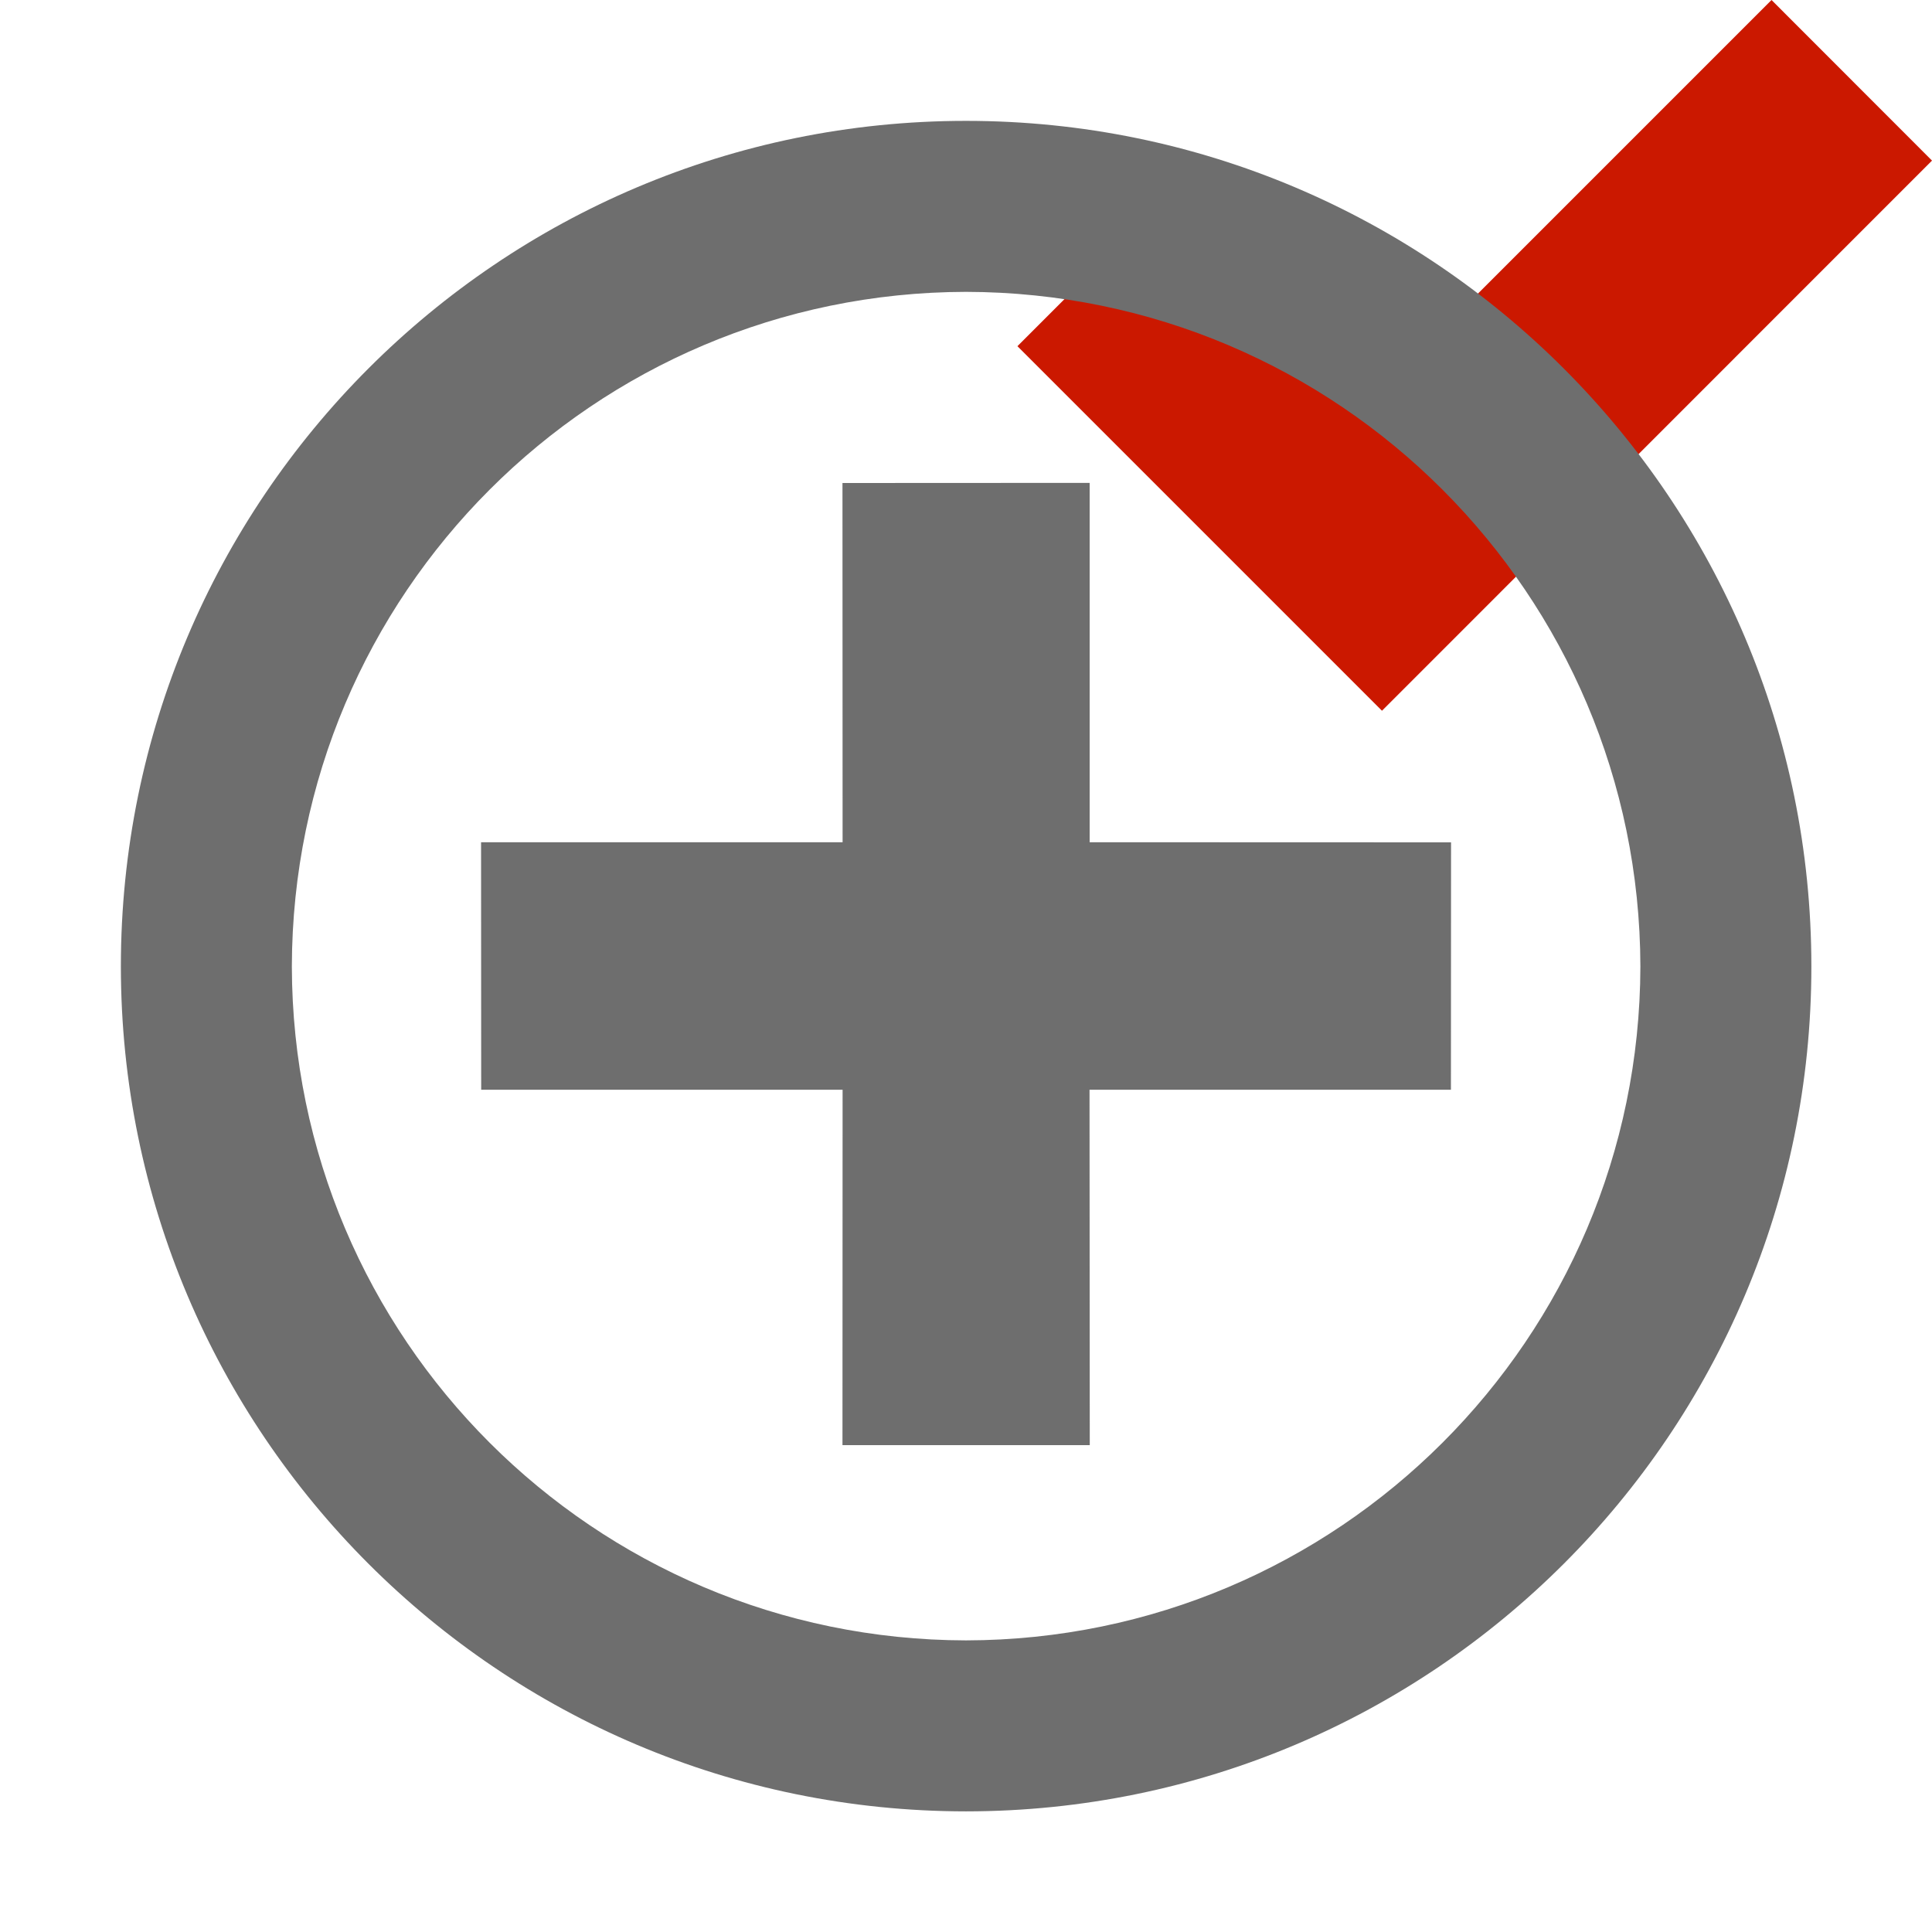 <?xml version="1.0"?><!DOCTYPE svg PUBLIC "-//W3C//DTD SVG 1.1//EN" "http://www.w3.org/Graphics/SVG/1.1/DTD/svg11.dtd"><svg width="16px" height="16px" xmlns="http://www.w3.org/2000/svg" viewBox="0 0 16 16" shape-rendering="geometricPrecision" fill="#6e6e6e"><defs><mask id="accept-path"><rect fill="#fff" width="100%" height="100%"/><polygon points="14.671,-1.414 11.443,1.813 9.753,0.123 7.012,2.866 11.445,7.299 17.414,1.329 " fill="#000"/></mask></defs><polygon points="16,1.33 14.671,0 11.443,3.228 9.753,1.539 8.426,2.867 11.445,5.886 " fill="#cb1800"/><g mask="url(#accept-path)"><path d="M8,1.001c-3.866,0-6.999,3.135-6.999,7.003C1.003,11.867,4.134,14.999,8,15.001 c3.867-0.002,7.001-3.134,7.001-6.997C15.001,4.136,11.867,1.001,8,1.001z M8,13.585c-3.083-0.006-5.577-2.5-5.583-5.581 C2.423,4.918,4.917,2.423,8,2.417c3.084,0.006,5.578,2.501,5.585,5.587C13.578,11.085,11.084,13.579,8,13.585z M9.025,11.968 L9.023,9.025h2.993l0.001-2.049L9.024,6.975V3.999L6.977,4l0.001,2.975H3.984l0.001,2.05h2.993l-0.001,2.943L9.025,11.968z"/></g></svg>